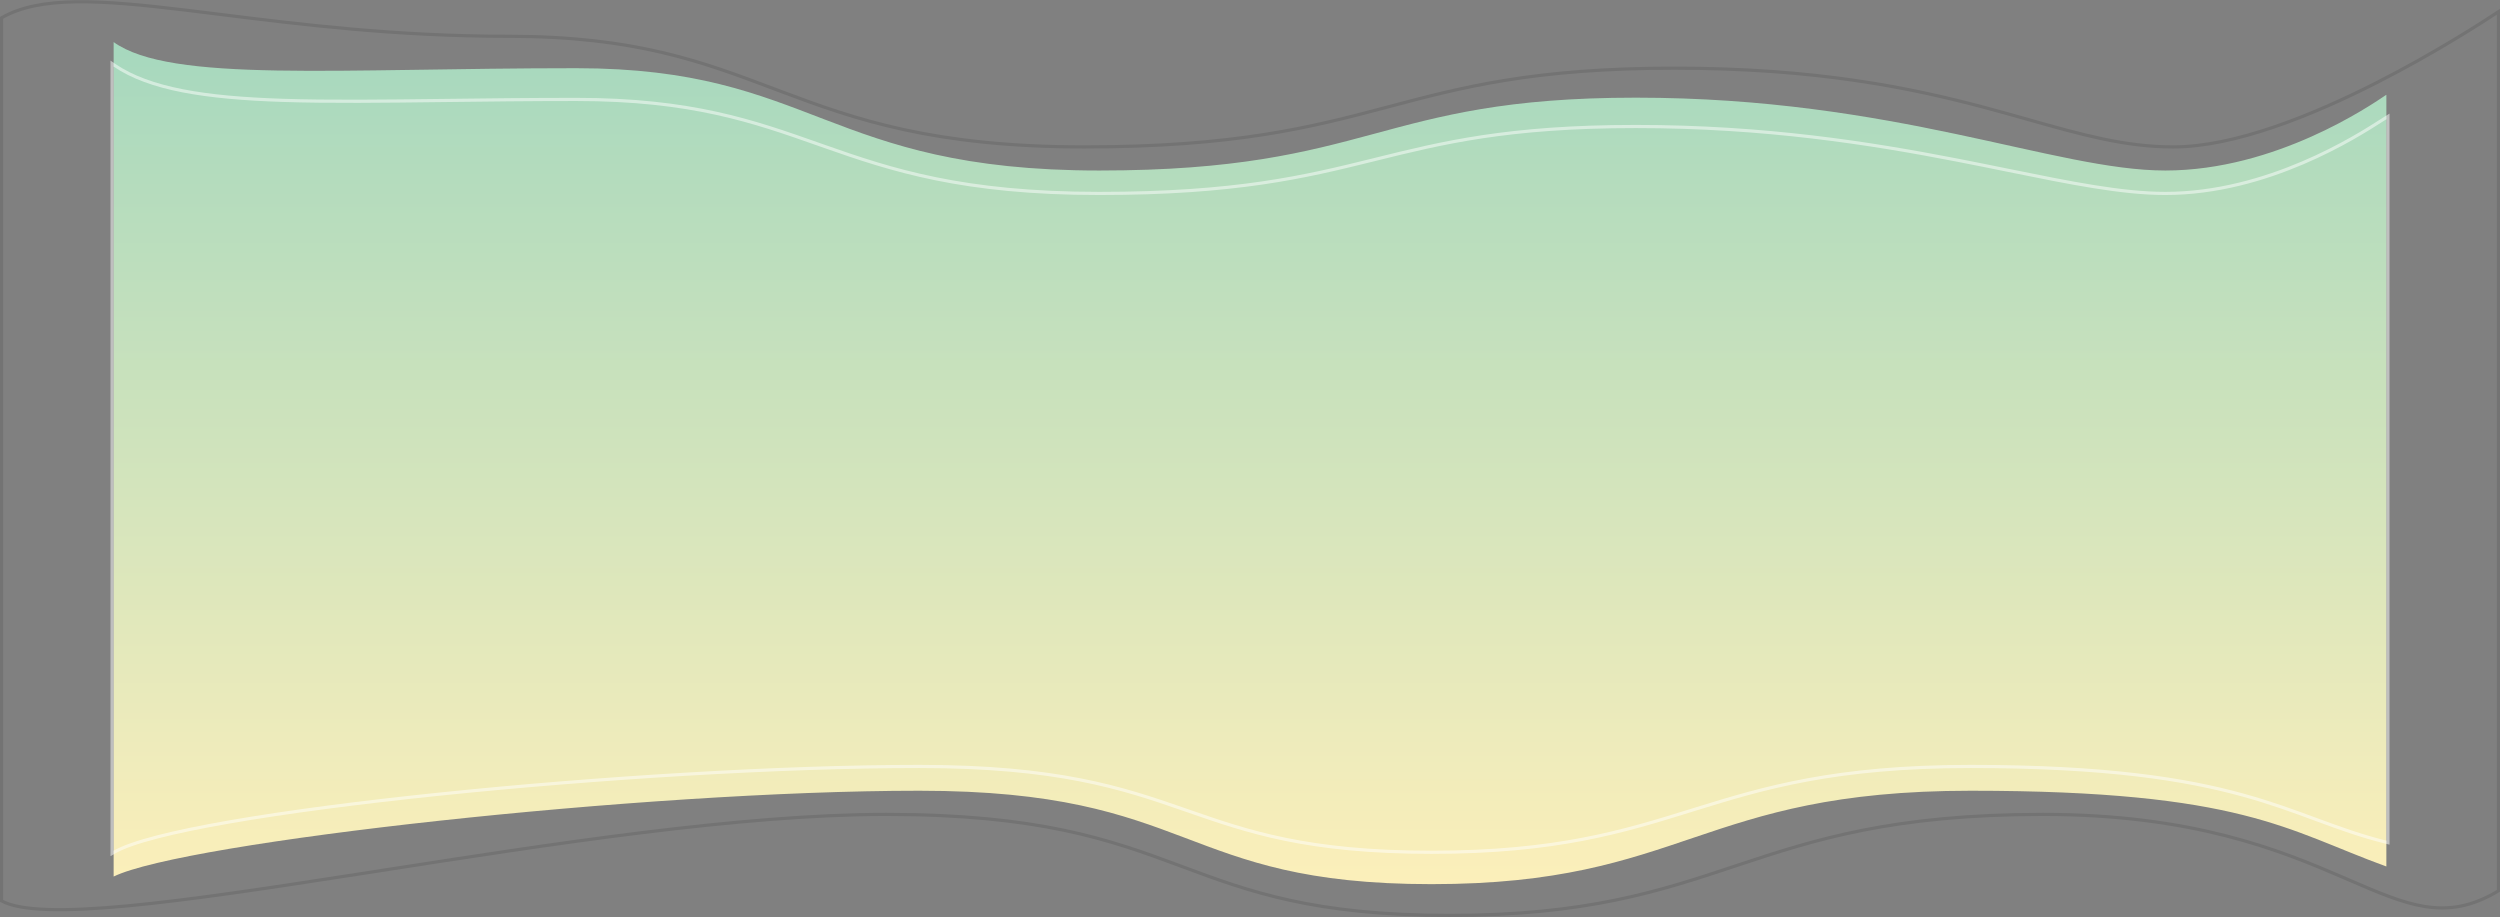 <svg width="1584" height="581" viewBox="0 0 1584 581" fill="none" xmlns="http://www.w3.org/2000/svg">
<rect x="0" y="0" width="1584" height="581" fill="#808080" stroke="none"/>
<path d="M72 26.663C108.109 52.625 214.25 43.211 365.094 43.211C515.938 43.211 522.996 108.038 696.547 108.038C870.098 108.038 872.25 61.881 1036.41 61.881C1200.56 61.881 1301.94 108.038 1371.96 108.038C1441.98 108.038 1502.12 66.692 1512 60.038C1512 165.064 1512 446.325 1512 549.01C1449.01 526.137 1420.91 501.01 1248.66 501.01C1076.41 501.01 1067.86 560.196 907 560.196C746.145 560.196 757.762 501.01 582.453 501.01C407.145 501.01 116.18 533.657 72 555.389C72 480.085 72 162.006 72 26.663Z" fill="url(#paint0_linear_0_223)"/>
<path opacity="0.103" d="M1 11.58V11.294C13.072 4.324 28.665 1.458 47.912 1.15C67.415 0.839 90.553 3.153 117.396 6.391C124.516 7.249 131.894 8.173 139.531 9.128C189.441 15.374 250.384 23 322.403 23C402.278 23 445.38 39.266 490.099 56.142C491.725 56.755 493.352 57.37 494.983 57.984C541.594 75.532 591.386 93.096 687.002 93.096C782.572 93.096 830.982 80.598 878.056 68.108L880.027 67.585C926.332 55.295 971.947 43.188 1060.85 43.188C1151.03 43.188 1210.72 55.648 1257.5 68.108C1267.28 70.715 1276.52 73.326 1285.35 75.825C1318.7 85.257 1346.42 93.096 1377 93.096C1415.77 93.096 1464.99 73.158 1505.76 52.424C1543.69 33.132 1574.47 13.065 1583 7.435V7.593V8.276V8.964V9.657V10.355V11.058V11.766V12.478V13.196V13.918V14.645V15.377V16.114V16.855V17.602V18.353V19.108V19.869V20.634V21.404V22.178V22.957V23.74V24.528V25.321V26.118V26.92V27.726V28.537V29.352V30.171V30.995V31.823V32.656V33.493V34.334V35.18V36.03V36.884V37.742V38.605V39.472V40.343V41.218V42.098V42.981V43.869V44.761V45.656V46.556V47.46V48.368V49.28V50.196V51.115V52.039V52.967V53.898V54.834V55.773V56.716V57.663V58.614V59.568V60.526V61.488V62.454V63.423V64.396V65.373V66.353V67.337V68.325V69.316V70.31V71.308V72.31V73.315V74.324V75.336V76.352V77.37V78.393V79.418V80.448V81.48V82.516V83.555V84.597V85.642V86.691V87.743V88.798V89.857V90.918V91.983V93.05V94.121V95.195V96.272V97.352V98.435V99.521V100.61V101.702V102.797V103.895V104.996V106.099V107.206V108.315V109.427V110.542V111.659V112.78V113.903V115.029V116.157V117.289V118.422V119.559V120.698V121.84V122.984V124.131V125.28V126.432V127.587V128.744V129.903V131.065V132.229V133.396V134.565V135.736V136.91V138.086V139.264V140.445V141.628V142.813V144V145.189V146.381V147.575V148.771V149.969V151.169V152.372V153.576V154.782V155.991V157.201V158.414V159.628V160.844V162.062V163.283V164.505V165.728V166.954V168.182V169.411V170.642V171.875V173.11V174.346V175.584V176.824V178.065V179.308V180.553V181.799V183.047V184.296V185.547V186.8V188.053V189.309V190.566V191.824V193.084V194.345V195.608V196.872V198.137V199.403V200.671V201.941V203.211V204.483V205.756V207.03V208.305V209.581V210.859V212.138V213.418V214.699V215.981V217.264V218.548V219.833V221.119V222.406V223.694V224.983V226.272V227.563V228.855V230.147V231.44V232.734V234.029V235.325V236.621V237.918V239.216V240.514V241.813V243.113V244.414V245.715V247.016V248.318V249.621V250.924V252.228V253.532V254.837V256.142V257.448V258.754V260.06V261.367V262.674V263.981V265.289V266.597V267.905V269.214V270.523V271.832V273.141V274.45V275.76V277.069V278.379V279.689V280.999V282.309V283.619V284.929V286.239V287.549V288.858V290.168V291.478V292.788V294.097V295.407V296.716V298.025V299.334V300.642V301.95V303.258V304.566V305.874V307.181V308.488V309.794V311.1V312.406V313.711V315.016V316.32V317.624V318.927V320.23V321.532V322.833V324.135V325.435V326.735V328.034V329.333V330.63V331.927V333.224V334.52V335.814V337.108V338.402V339.694V340.986V342.277V343.567V344.855V346.144V347.431V348.717V350.002V351.286V352.569V353.851V355.132V356.412V357.691V358.969V360.245V361.521V362.795V364.068V365.34V366.61V367.88V369.148V370.414V371.68V372.944V374.207V375.468V376.728V377.986V379.243V380.499V381.753V383.005V384.257V385.506V386.754V388V389.245V390.488V391.73V392.97V394.208V395.444V396.679V397.912V399.143V400.373V401.601V402.826V404.05V405.273V406.493V407.711V408.928V410.142V411.355V412.565V413.774V414.981V416.185V417.388V418.588V419.786V420.982V422.177V423.368V424.558V425.746V426.931V428.114V429.295V430.473V431.649V432.823V433.995V435.164V436.331V437.495V438.657V439.817V440.974V442.129V443.281V444.431V445.578V446.722V447.864V449.004V450.14V451.274V452.406V453.535V454.661V455.784V456.905V458.023V459.138V460.25V461.36V462.466V463.57V464.671V465.769V466.864V467.957V469.046V470.132V471.215V472.296V473.373V474.447V475.518V476.586V477.651V478.713V479.771V480.827V481.879V482.928V483.974V485.017V486.056V487.092V488.124V489.154V490.18V491.202V492.222V493.238V494.25V495.259V496.264V497.266V498.265V499.26V500.251V501.239V502.223V503.204V504.181V505.154V506.124V507.09V508.052V509.01V509.965V510.916V511.863V512.807V513.746V514.682V515.614V516.542V517.466V518.386V519.302V520.215V521.123V522.027V522.927V523.823V524.716V525.604V526.487V527.367V528.243V529.114V529.982V530.845V531.703V532.558V533.408V534.254V535.096V535.933V536.766V537.595V538.419V539.239V540.055V540.866V541.672V542.474V543.272V544.065V544.853V545.637V546.417V547.191V547.961V548.727V549.488V550.244V550.995V551.742V552.484V553.221V553.953V554.681V555.404V556.122V556.835V557.543V558.246V558.944V559.638V560.326V561.01V561.688V562.361V563.03V563.693V564.351V564.441C1566.08 574.64 1551.53 576.808 1536.31 574.351C1521.82 572.012 1506.71 565.483 1488.32 557.532C1487.1 557.007 1485.87 556.475 1484.63 555.939C1444.5 538.628 1389.26 516.005 1294.33 516.005C1199.44 516.005 1149.61 532.037 1101.4 548.053L1098.92 548.876C1051.67 564.583 1005.3 580 918.5 580C832.111 580 791.081 564.729 749.099 549.103C748.17 548.757 747.24 548.411 746.31 548.065C703.209 532.039 658.072 516.005 561.498 516.005C469.413 516.005 348.378 534.897 241.784 551.536C236.656 552.337 231.561 553.132 226.505 553.919C171.4 562.504 120.841 570.189 81.024 573.944C61.115 575.822 43.921 576.714 30.204 576.25C16.817 575.797 6.906 574.055 1 570.802V315.397V314.087V312.777V311.467V310.155V308.843V307.531V306.217V304.903V303.589V302.274V300.958V299.642V298.325V297.008V295.69V294.372V293.054V291.735V290.415V289.096V287.776V286.455V285.135V283.814V282.492V281.171V279.849V278.527V277.205V275.883V274.56V273.238V271.915V270.592V269.269V267.946V266.623V265.3V263.977V262.654V261.331V260.008V258.686V257.363V256.04V254.718V253.395V252.073V250.751V249.43V248.108V246.787V245.466V244.145V242.825V241.505V240.185V238.866V237.547V236.229V234.911V233.593V232.276V230.959V229.643V228.328V227.013V225.698V224.384V223.071V221.758V220.447V219.135V217.825V216.515V215.205V213.897V212.589V211.282V209.976V208.671V207.367V206.063V204.76V203.458V202.158V200.858V199.559V198.261V196.964V195.668V194.373V193.079V191.786V190.494V189.204V187.914V186.626V185.339V184.053V182.768V181.485V180.203V178.922V177.642V176.364V175.087V173.811V172.537V171.264V169.992V168.722V167.454V166.187V164.921V163.657V162.394V161.133V159.874V158.616V157.36V156.105V154.852V153.601V152.351V151.103V149.857V148.612V147.37V146.129V144.889V143.652V142.417V141.183V139.951V138.721V137.494V136.268V135.044V133.822V132.602V131.383V130.168V128.954V127.742V126.532V125.324V124.119V122.916V121.714V120.515V119.319V118.124V116.932V115.742V114.554V113.369V112.186V111.005V109.827V108.651V107.477V106.306V105.137V103.971V102.807V101.646V100.487V99.331V98.178V97.027V95.878V94.733V93.59V92.449V91.311V90.176V89.044V87.914V86.788V85.664V84.542V83.424V82.308V81.196V80.086V78.979V77.875V76.774V75.676V74.58V73.488V72.399V71.313V70.23V69.15V68.073V66.999V65.929V64.861V63.797V62.736V61.678V60.623V59.572V58.524V57.479V56.438V55.399V54.364V53.333V52.305V51.28V50.259V49.241V48.227V47.216V46.209V45.205V44.204V43.208V42.215V41.225V40.239V39.257V38.278V37.303V36.332V35.365V34.401V33.441V32.485V31.532V30.584V29.639V28.698V27.761V26.828V25.899V24.973V24.052V23.135V22.221V21.312V20.407V19.506V18.608V17.715V16.826V15.942V15.061V14.184V13.312V12.444V11.58Z" stroke="black" stroke-width="2"/>
<path opacity="0.499" d="M72.563 41.361L71 40.296V42.188V67.499V96.4V97.354V98.311V99.272V100.234V101.2V102.169V103.14V104.115V105.092V106.071V107.054V108.039V109.027V110.017V111.011V112.007V113.005V114.006V115.01V116.016V117.025V118.036V119.05V120.066V121.085V122.106V123.13V124.156V125.184V126.215V127.248V128.284V129.321V130.362V131.404V132.449V133.496V134.545V135.596V136.65V137.706V138.763V139.823V140.886V141.95V143.016V144.085V145.155V146.228V147.302V148.379V149.457V150.538V151.62V152.704V153.79V154.878V155.968V157.06V158.154V159.249V160.346V161.445V162.546V163.648V164.752V165.858V166.966V168.075V169.186V170.298V171.412V172.528V173.645V174.764V175.884V177.006V178.129V179.254V180.38V181.507V182.637V183.767V184.899V186.032V187.167V188.302V189.44V190.578V191.718V192.859V194.001V195.144V196.289V197.435V198.582V199.73V200.879V202.029V203.181V204.333V205.487V206.641V207.797V208.953V210.111V211.269V212.429V213.589V214.75V215.913V217.076V218.239V219.404V220.57V221.736V222.903V224.071V225.239V226.408V227.578V228.749V229.92V231.092V232.265V233.438V234.612V235.786V236.961V238.136V239.312V240.489V241.665V242.843V244.021V245.199V246.377V247.556V248.736V249.915V251.095V252.276V253.456V254.637V255.818V257V258.181V259.363V260.545V261.727V262.91V264.092V265.275V266.457V267.64V268.823V270.005V271.188V272.371V273.554V274.737V275.919V277.102V278.284V279.467V280.649V281.831V283.013V284.195V285.376V286.558V287.739V288.919V290.1V291.28V292.46V293.64V294.819V295.998V297.176V298.354V299.532V300.709V301.886V303.062V304.238V305.413V306.587V307.761V308.935V310.108V311.28V312.452V313.623V314.793V315.963V317.132V318.3V319.468V320.634V321.8V322.966V324.13V325.293V329.939V331.098V332.256V333.413V334.569V335.725V336.879V338.032V339.184V340.335V341.485V342.634V343.781V344.928V346.073V347.217V348.36V349.502V350.642V351.782V352.92V354.056V355.192V356.326V357.458V358.59V359.719V360.848V361.975V363.101V364.225V365.347V366.469V367.588V368.706V369.823V370.938V372.051V373.163V374.273V375.382V376.489V377.594V378.697V379.799V380.899V381.997V383.094V384.189V385.282V386.373V387.462V388.549V389.635V390.718V391.8V392.879V393.957V395.033V396.107V397.178V398.248V399.316V400.381V401.445V402.506V403.565V404.622V405.677V406.73V407.78V408.829V409.875V410.919V411.96V412.999V414.036V415.071V416.103V417.133V418.161V419.186V420.209V421.229V422.247V423.262V424.275V425.285V426.293V427.298V428.301V429.301V430.298V431.293V432.285V433.275V434.262V435.246V436.227V437.206V438.182V439.155V440.125V441.093V442.058V443.019V443.978V444.935V445.888V446.838V447.786V448.73V449.671V450.61V451.545V452.478V453.407V454.333V455.257V456.177V457.094V458.007V458.918V459.826V460.73V461.631V462.529V463.423V464.315V465.203V466.087V466.969V467.847V468.721V469.593V470.461V471.325V472.186V473.044V473.898V474.749V475.596V476.439V477.279V478.116V478.949V479.778V480.603V481.425V482.244V483.059V483.869V484.677V485.48V486.28V487.076V487.868V488.657V489.441V490.222V490.999V491.772V492.541V493.306V494.067V494.825V495.578V496.327V497.073V497.814V498.551V499.284V500.013V500.738V501.459V502.176V502.889V503.597V504.301V505.001V505.697V506.388V507.076V507.759V508.437V509.112V509.782V510.447V511.108V511.765V512.418V513.066V513.709V514.348V514.983V515.613V516.238V516.859V517.476V518.088V518.695V519.298V519.896V520.489V521.078V521.661V522.241V522.815V523.385V523.95V524.51V525.066V525.616V526.162V526.703V527.239V527.77V528.296V528.818V529.334V529.845V530.352V530.853V531.349V531.841V532.327V532.808V533.284V533.755V534.221V534.681V535.137V535.587V536.032V536.472V536.907V537.336V537.76V538.179V538.592V539V540.736L72.502 539.865C77.897 536.736 87.16 533.512 99.678 530.276C112.169 527.047 127.815 523.827 145.915 520.68C182.114 514.386 228.081 508.392 278.156 503.197C378.309 492.808 494.842 485.621 582.453 485.621C669.963 485.621 710.772 499.185 749.818 512.755C750.655 513.046 751.49 513.337 752.326 513.627C790.602 526.943 828.134 540 907 540C986.203 540 1028.58 526.832 1071.62 513.462L1073.86 512.766C1117.58 499.186 1162.68 485.621 1248.66 485.621C1334.72 485.621 1384.72 493.711 1421.04 503.729C1438.68 508.595 1453.11 513.92 1466.92 519.016L1468.16 519.471C1482.34 524.702 1495.95 529.673 1511.76 533.592L1513 533.899V532.621V532.066V531.508V530.945V530.378V529.808V529.234V528.656V528.074V527.488V526.899V526.306V525.708V525.108V524.503V523.895V523.283V522.667V522.048V521.425V520.798V520.168V519.534V518.897V518.256V517.611V516.963V516.311V515.656V514.997V514.335V513.67V513V512.328V511.652V510.972V510.29V509.603V508.914V508.221V507.525V506.825V506.122V505.416V504.706V503.994V503.278V502.558V501.836V501.11V500.382V499.65V498.914V498.176V497.435V496.69V495.943V495.192V494.438V493.681V492.921V492.159V491.393V490.624V489.852V489.077V488.3V487.519V486.735V485.949V485.16V484.367V483.572V482.775V481.974V481.17V480.364V479.555V478.743V477.929V477.111V476.291V475.469V474.643V473.815V472.984V472.151V471.315V470.477V469.635V468.792V467.945V467.097V466.245V465.391V464.535V463.676V462.815V461.951V461.085V460.216V459.345V458.472V457.596V456.718V455.837V454.954V454.069V453.182V452.292V451.4V450.506V449.609V448.711V447.81V446.907V446.001V445.094V444.184V443.272V442.359V441.443V440.525V439.604V438.682V437.758V436.832V435.904V434.973V434.041V433.107V432.171V431.233V430.293V429.351V428.407V427.461V426.514V425.564V424.613V423.66V422.706V421.749V420.791V419.831V418.869V417.905V416.94V415.973V415.004V414.034V413.062V412.089V411.114V410.137V409.159V408.179V407.197V406.214V405.23V404.244V403.256V402.267V401.277V400.285V399.292V398.297V397.301V396.303V395.304V394.304V393.303V392.3V391.295V390.29V389.283V388.275V387.266V386.255V385.244V384.231V383.217V382.201V381.185V380.167V379.149V378.129V377.108V376.086V375.063V374.039V373.014V371.988V370.961V369.932V368.903V367.873V366.842V365.81V364.778V363.744V362.709V361.674V360.638V359.6V358.562V357.524V356.484V355.444V354.403V353.361V352.318V351.275V350.231V349.186V348.141V347.095V346.048V345.001V343.953V342.905V341.856V340.807V339.756V338.706V337.655V336.603V335.551V334.498V333.445V332.392V331.338V330.284V329.229V328.174V327.118V326.063V325.007V323.95V322.893V321.836V320.779V319.722V318.664V317.606V316.548V315.489V314.431V313.372V312.313V311.254V310.195V309.136V308.077V307.017V305.958V304.898V303.839V302.779V301.72V300.66V299.601V298.542V297.482V296.423V295.364V294.305V293.246V292.187V291.129V290.07V289.012V287.954V286.896V285.838V284.781V283.724V282.667V281.611V280.555V279.499V278.443V277.388V276.333V275.279V274.225V273.171V272.118V271.066V270.013V268.962V267.91V266.86V265.809V264.76V263.711V262.662V261.614V260.567V259.52V258.474V257.429V256.384V255.34V254.296V253.253V252.211V251.17V250.13V249.09V248.051V247.013V245.976V244.939V243.903V242.869V241.835V240.802V239.77V238.738V237.708V236.679V235.65V234.623V233.597V232.571V231.547V230.524V229.502V228.48V227.46V226.441V225.424V224.407V223.391V222.377V221.364V220.352V219.341V218.332V217.323V216.316V215.31V214.306V213.303V212.301V211.3V210.301V209.303V208.307V207.312V206.318V205.326V204.335V203.346V202.358V201.372V200.387V199.404V198.422V197.442V196.463V195.486V194.51V193.537V192.564V191.594V190.625V189.657V188.692V187.728V186.766V185.805V184.846V183.889V182.934V181.981V181.029V180.079V179.132V178.186V177.241V176.299V175.359V174.42V173.483V172.549V171.616V170.686V169.757V168.83V167.905V166.983V166.062V165.144V164.227V163.313V162.401V161.491V160.583V159.677V158.773V157.872V156.973V156.076V155.181V154.288V153.398V152.51V151.624V150.741V149.86V148.981V148.105V147.231V146.359V145.49V144.624V143.759V142.897V142.038V141.181V140.327V139.475V138.625V137.778V136.934V136.092V135.253V134.417V133.583V132.752V131.923V131.097V130.274V129.453V128.635V127.82V127.008V126.198V125.391V124.587V123.785V122.987V122.191V121.398V120.608V119.821V119.037V118.256V117.478V116.702V115.93V115.16V114.394V113.63V112.87V112.112V111.358V110.606V109.858V109.113V108.371V107.632V106.896V106.163V105.434V104.707V103.984V103.264V102.547V101.834V101.124V100.417V99.713V99.013V98.316V97.622V96.932V96.245V95.561V94.881V94.204V93.531V92.861V92.194V91.531V90.872V90.216V89.563V88.915V88.269V87.627V86.989V86.354V85.723V85.096V84.472V83.852V83.236V82.623V82.014V81.408V80.807V80.209V79.615V79.024V78.438V77.855V77.276V76.701V76.13V75.562V73.768L1511.47 74.712C1510.8 75.127 1509.9 75.705 1508.79 76.421C1493.4 86.304 1436.94 122.562 1371.96 122.562C1344.41 122.562 1311.98 115.971 1272.61 107.967C1262.14 105.838 1251.17 103.608 1239.68 101.377C1185.03 90.768 1118.57 80.154 1036.41 80.154C955.348 80.154 913.705 90.485 871.534 100.947L869.759 101.388C827.052 111.979 783.212 122.562 696.547 122.562C609.923 122.562 564.889 107.707 522.637 92.838C521.155 92.316 519.676 91.795 518.199 91.274C477.479 76.91 438.044 63 365.094 63C335.455 63 307.9 63.34 282.409 63.654C242.983 64.14 208.493 64.565 178.865 63.579C130.048 61.953 94.765 56.492 72.563 41.361Z" stroke="white" stroke-width="2"/>
<defs>
<linearGradient id="paint0_linear_0_223" x1="72" y1="26.663" x2="72" y2="560.196" gradientUnits="userSpaceOnUse">
<stop stop-color="#A6D8BE"/>
<stop offset="1" stop-color="#FCEFBA"/>
</linearGradient>
</defs>
</svg>
